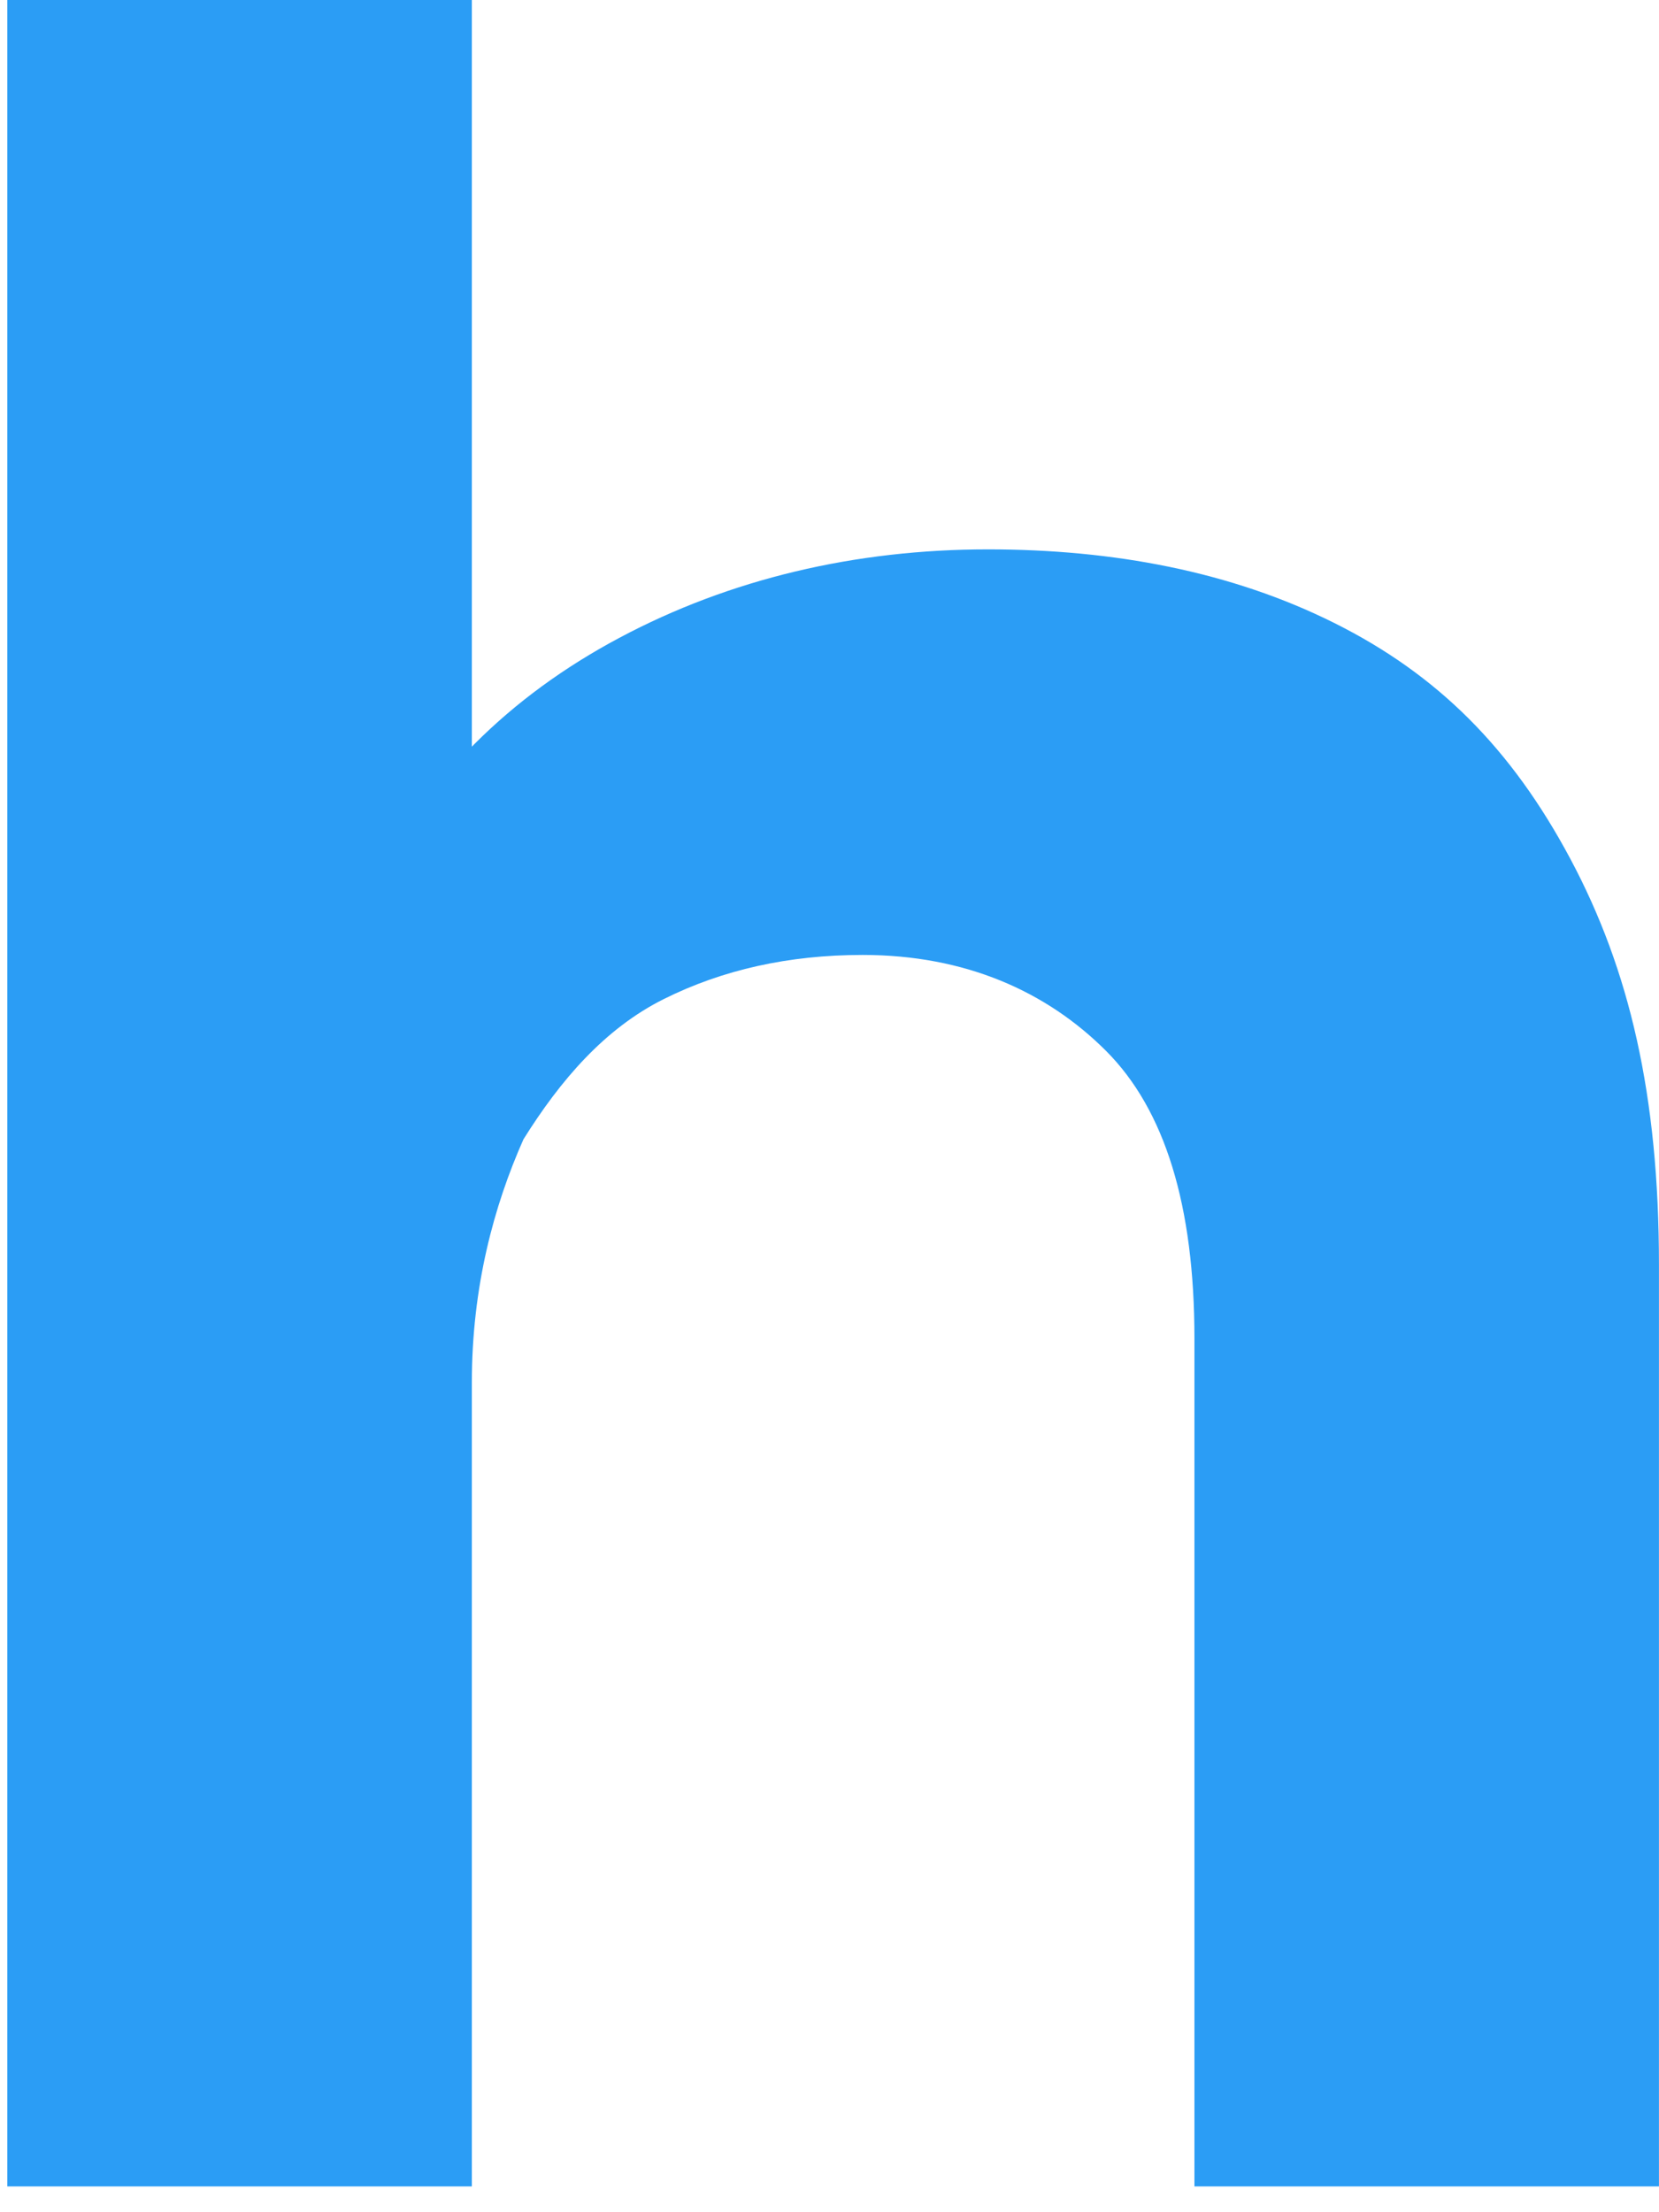 <svg width="36" height="48" viewBox="0 0 36 48" fill="none" xmlns="http://www.w3.org/2000/svg" xmlns:xlink="http://www.w3.org/1999/xlink">
<path d="M21.439,11.92C24.159,11.92 26.719,12.4 28.959,13.52C31.199,14.64 32.799,16.24 34.079,18.64C35.359,21.04 35.999,23.76 35.999,27.44L35.999,47.44L25.919,47.44L25.919,29.04C25.919,26.16 25.279,24.08 23.999,22.8C22.719,21.52 20.959,20.72 18.719,20.72C17.119,20.72 15.679,21.04 14.399,21.68C13.119,22.32 12.159,23.44 11.359,24.72C10.719,26.16 10.239,27.92 10.239,30L10.239,47.44L0.159,47.44L0.159,-0.72L10.239,-0.72L10.239,22.16L7.999,19.28C9.279,16.88 11.039,15.12 13.439,13.84C15.839,12.56 18.559,11.92 21.439,11.92Z" fill="#2B9DF5"/>
</svg>
